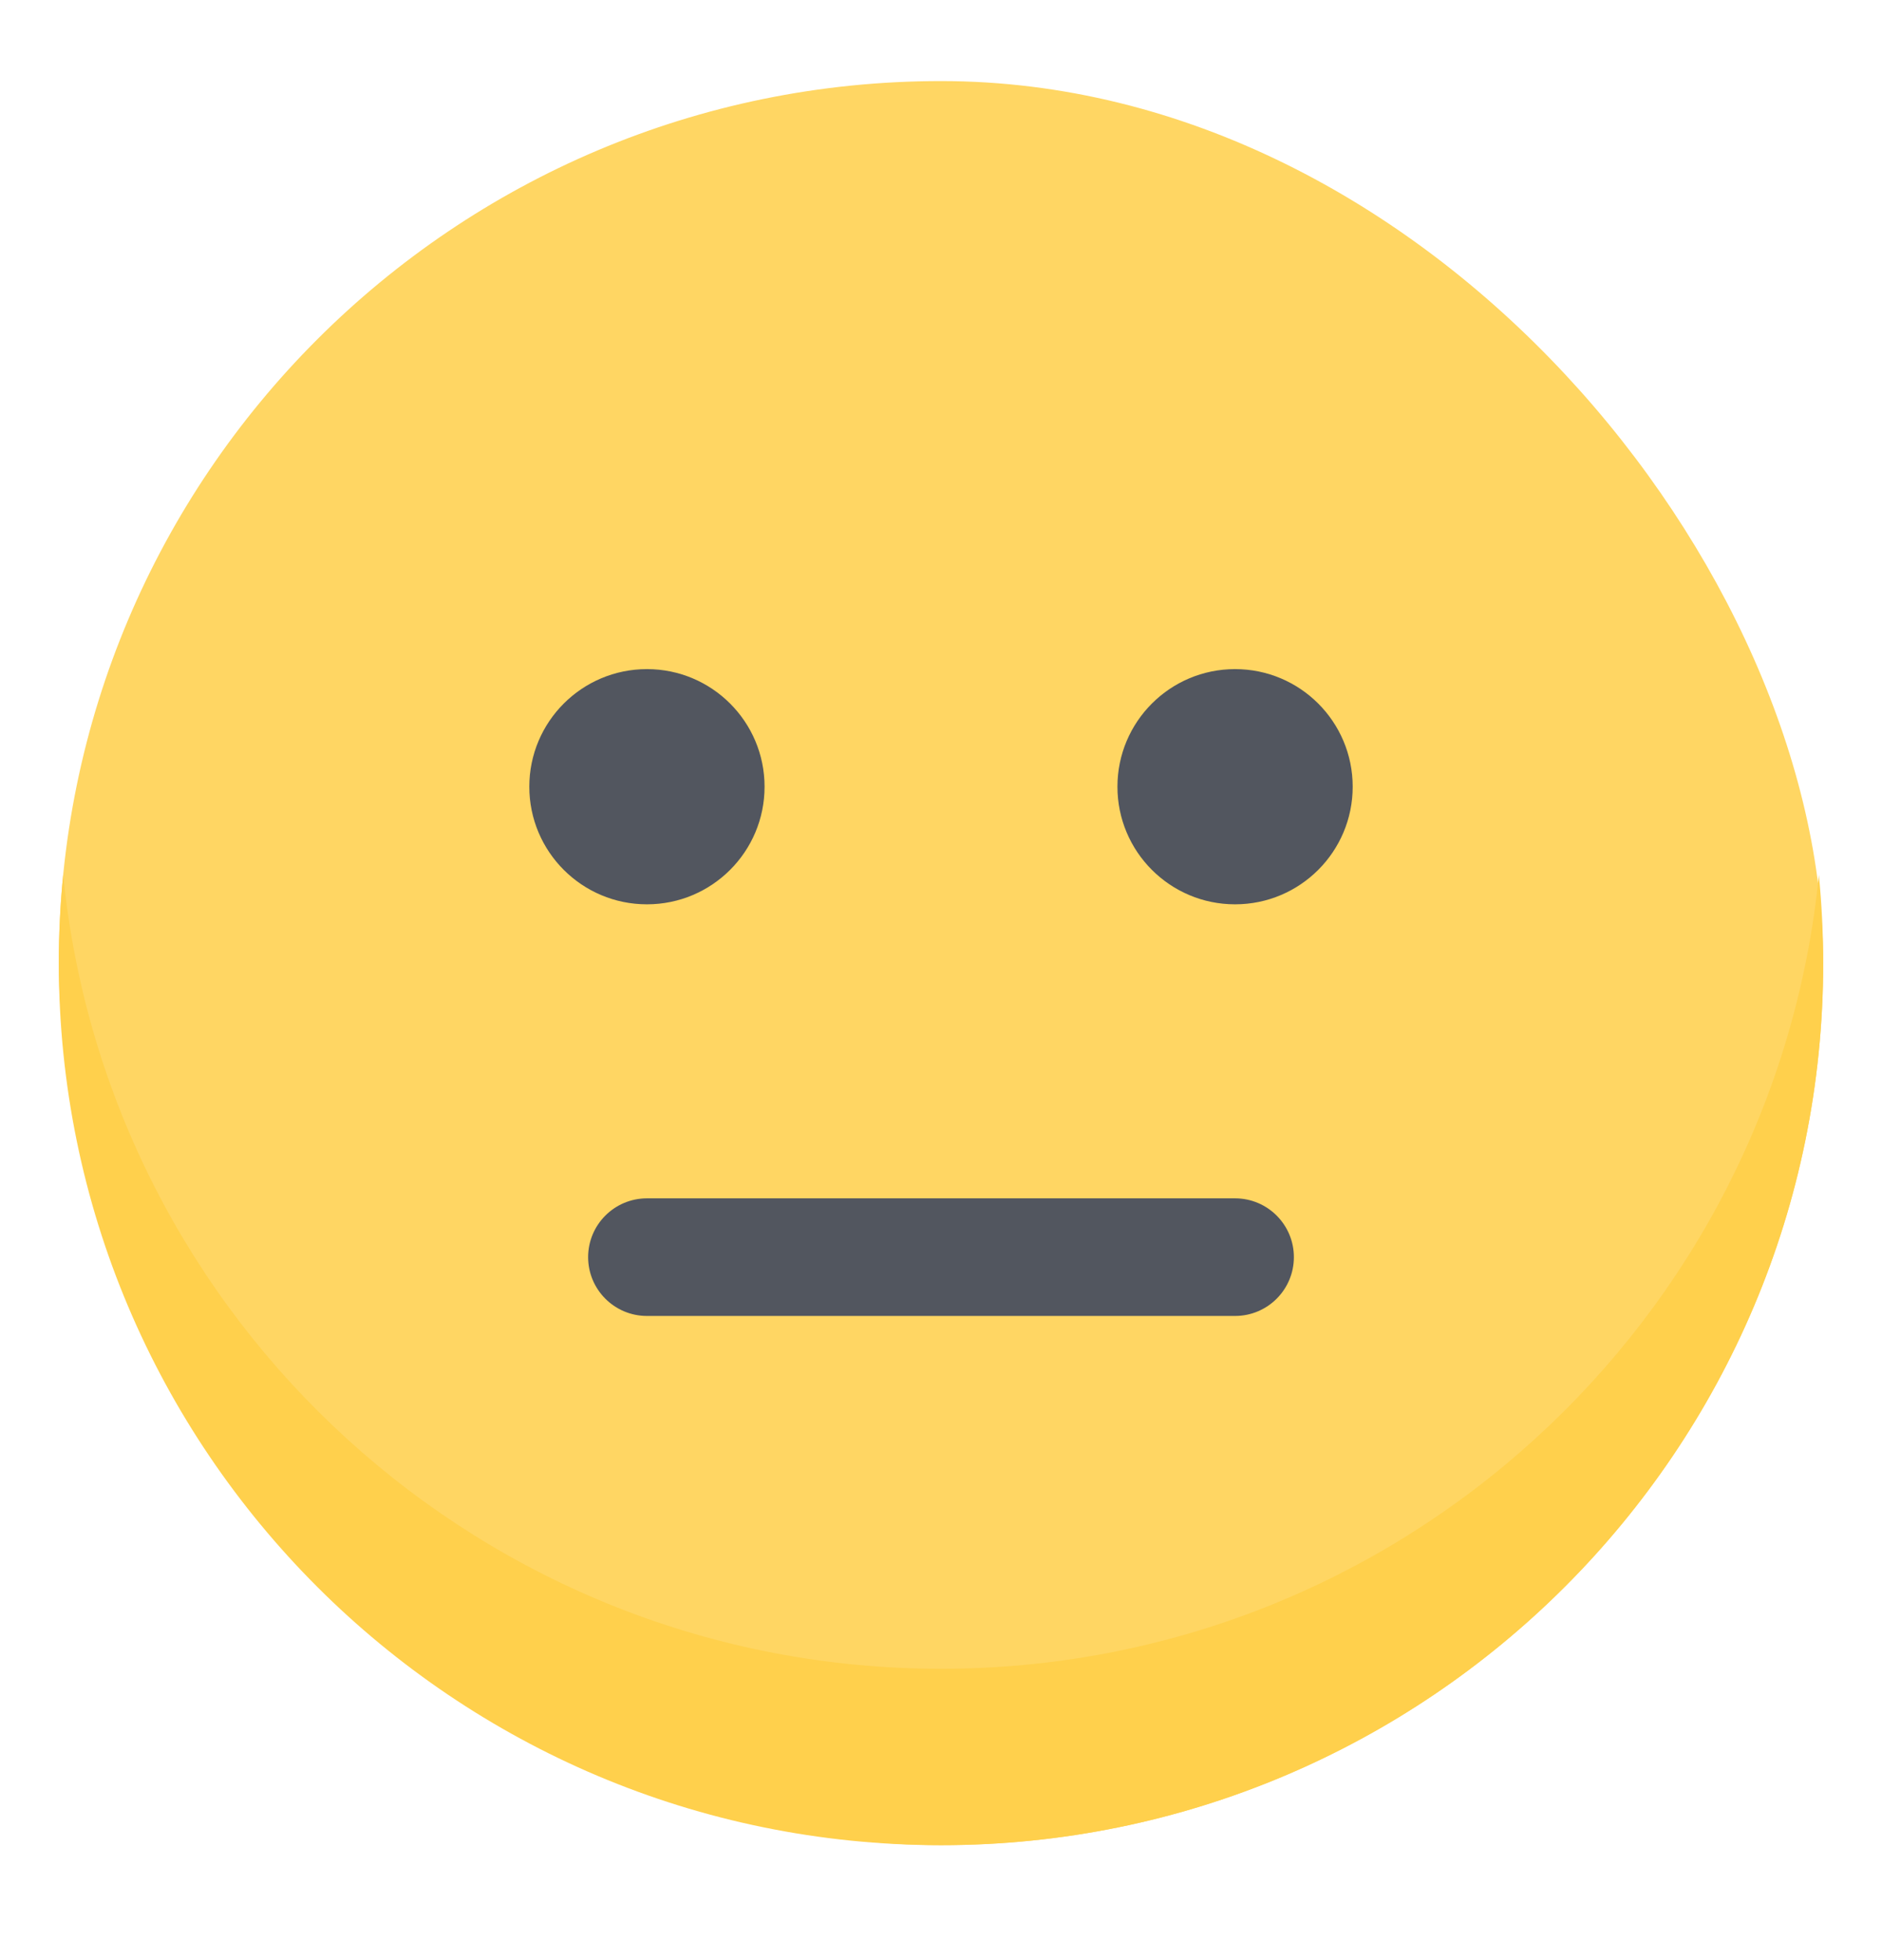 <svg width="24" height="25" viewBox="0 0 24 25" fill="none" xmlns="http://www.w3.org/2000/svg">
<rect x="0.75" y="1.034" width="22.5" height="22.5" rx="11.25" fill="#FFD663"/>
<path fill-rule="evenodd" clip-rule="evenodd" d="M0.806 11.159C0.769 11.529 0.75 11.905 0.75 12.284C0.75 18.497 5.787 23.534 12 23.534C18.213 23.534 23.25 18.497 23.25 12.284C23.25 11.905 23.231 11.529 23.195 11.159C22.63 16.844 17.834 21.284 12 21.284C6.166 21.284 1.37 16.844 0.806 11.159Z" fill="#FFD04C"/>
<circle cx="8.25" cy="10.034" r="1.5" fill="#52565F"/>
<circle cx="15.75" cy="10.034" r="1.5" fill="#52565F"/>
<path fill-rule="evenodd" clip-rule="evenodd" d="M7.5 16.034C7.5 15.62 7.836 15.284 8.25 15.284H15.75C16.164 15.284 16.5 15.62 16.5 16.034C16.5 16.448 16.164 16.784 15.75 16.784H8.25C7.836 16.784 7.5 16.448 7.5 16.034Z" fill="#52565F"/>
</svg>
